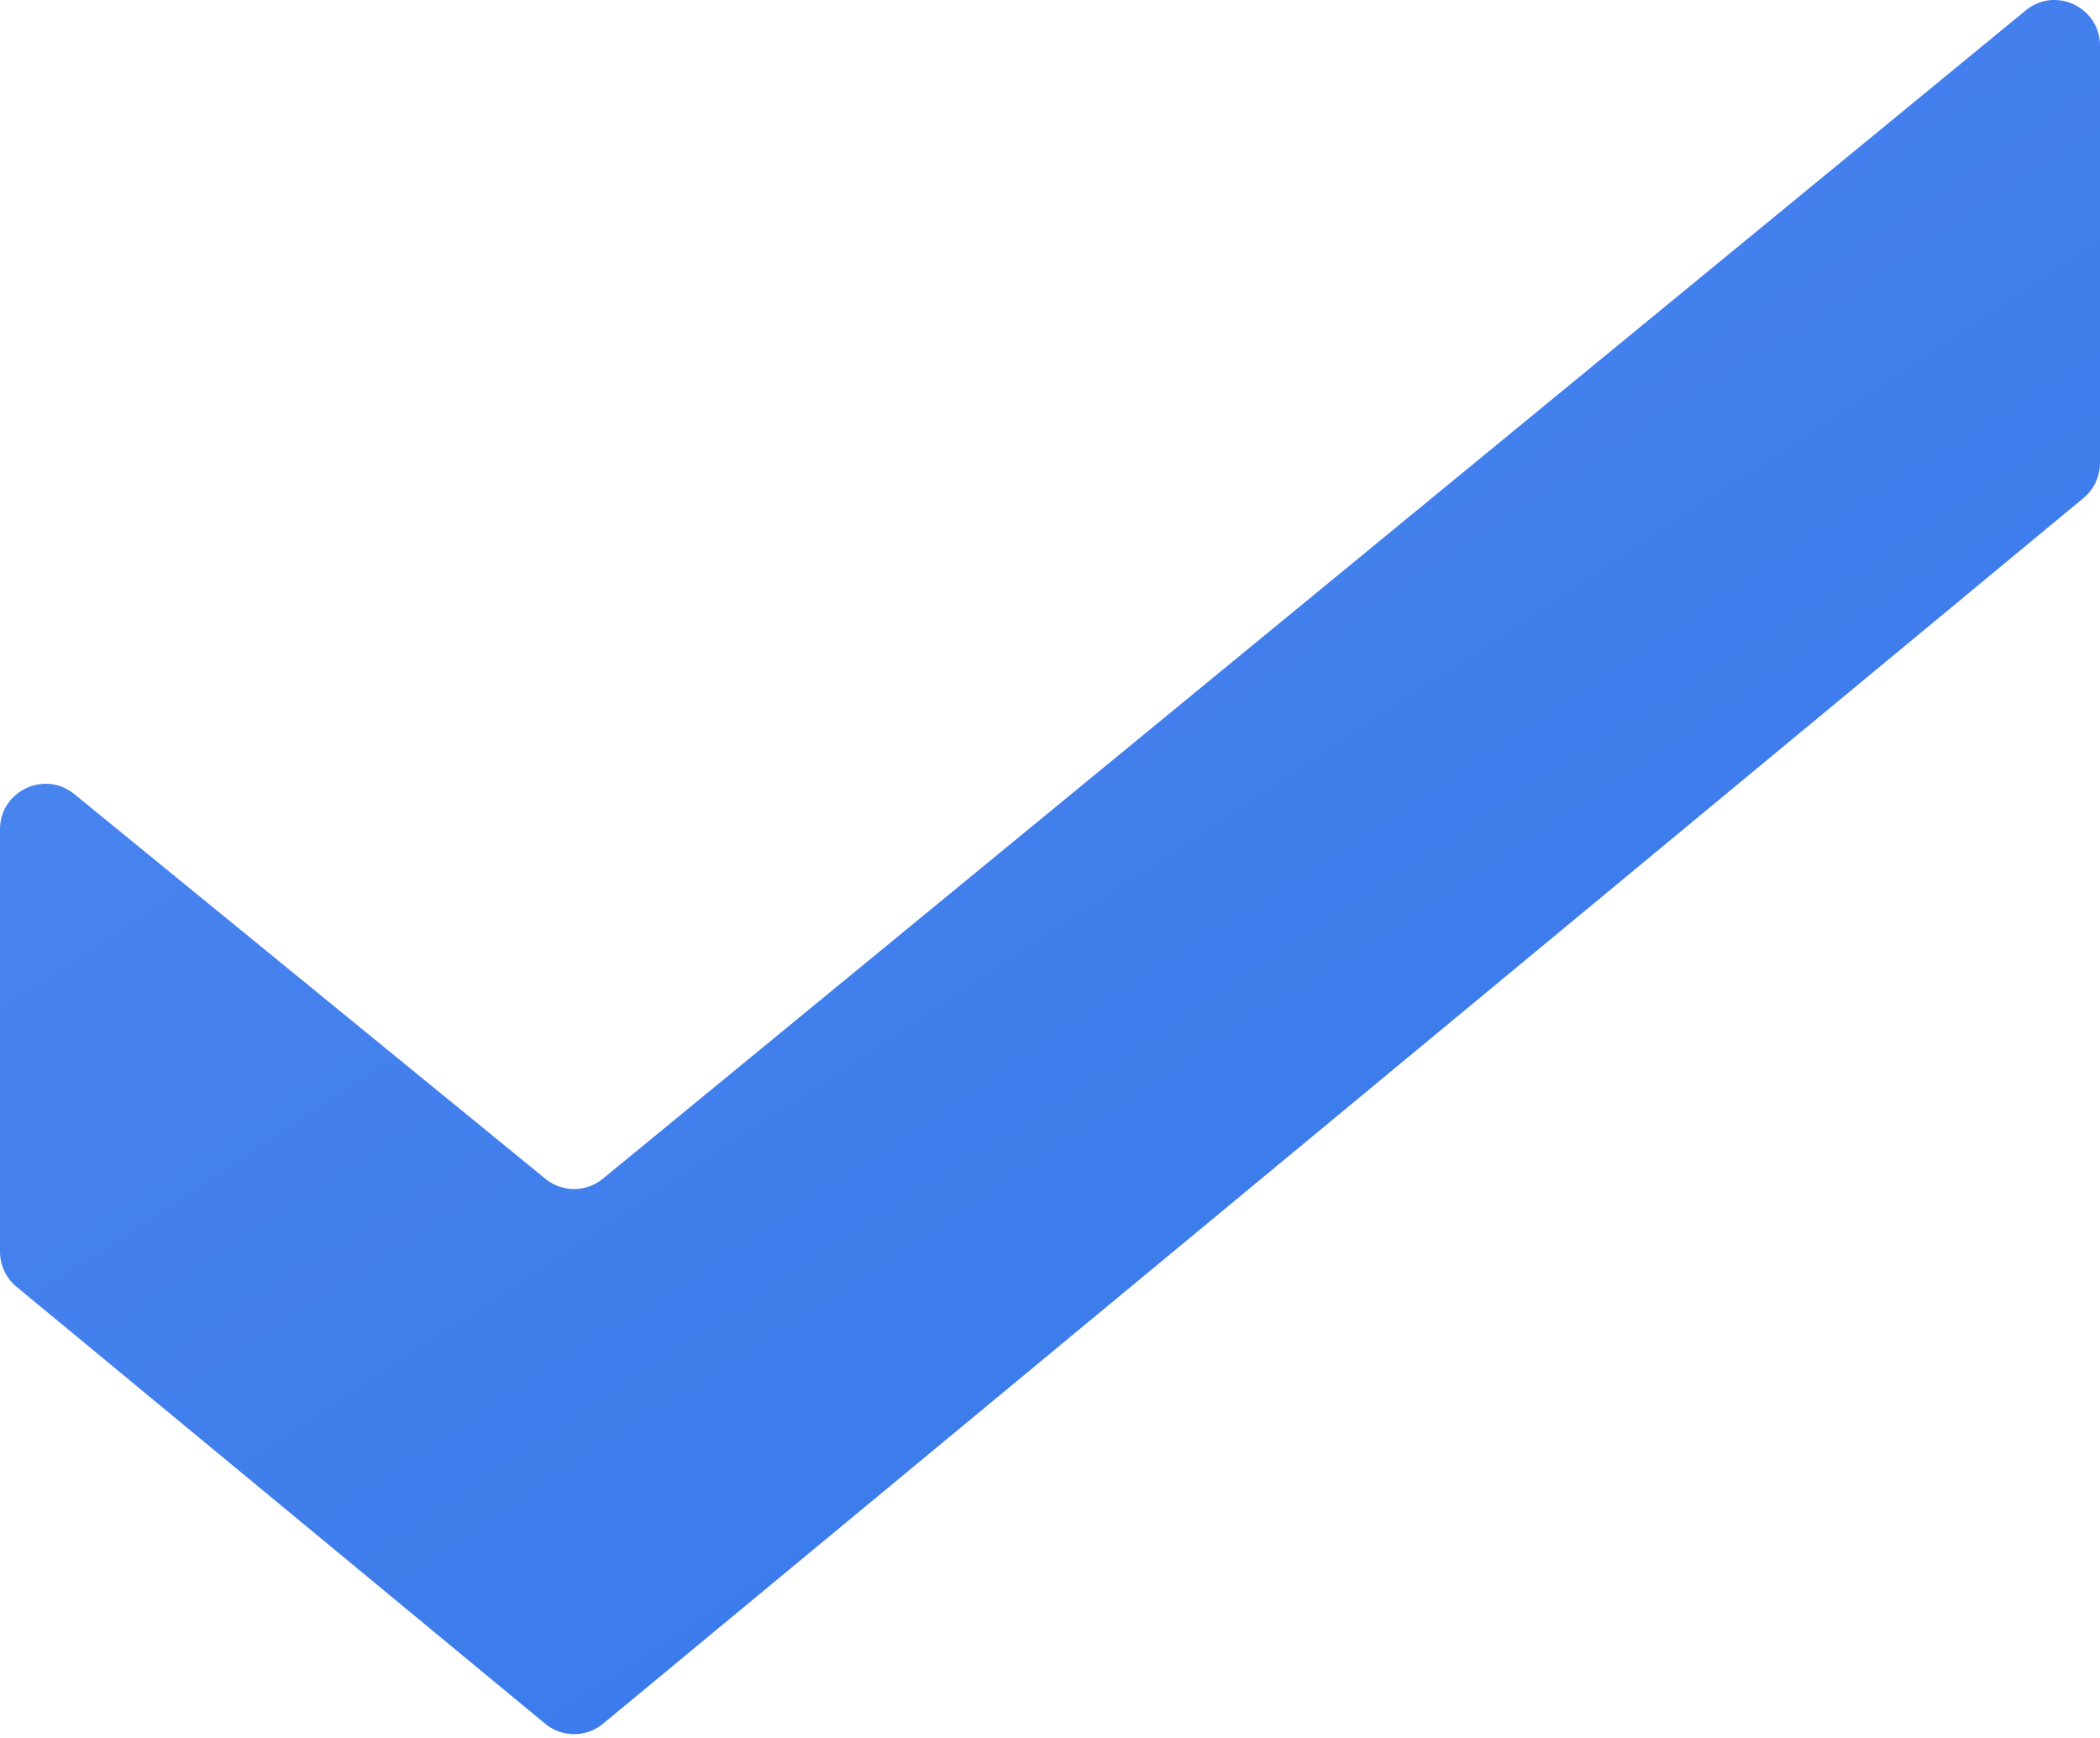 <svg width="360" height="298" xmlns="http://www.w3.org/2000/svg"><defs><linearGradient x1="144.004%" y1="96.485%" x2="31.008%" y2="-47.458%" id="a"><stop stop-color="#2E71E6" offset="0%"/><stop stop-color="#538CF2" offset="100%"/></linearGradient></defs><path d="M394 286.837v71.546a7.847 7.847 0 0 1-2.85 6.014l-253.773 210.09a7.78 7.78 0 0 1-9.92 0l-90.623-74.904a7.811 7.811 0 0 1-2.834-6.02v-72.38c0-6.585 7.65-10.215 12.751-6.049l80.744 65.937a7.77 7.77 0 0 0 9.844 0l243.928-200.287c5.078-4.18 12.733-.547 12.733 6.053" transform="translate(-34 -279)" fill="url(#a)"/></svg>